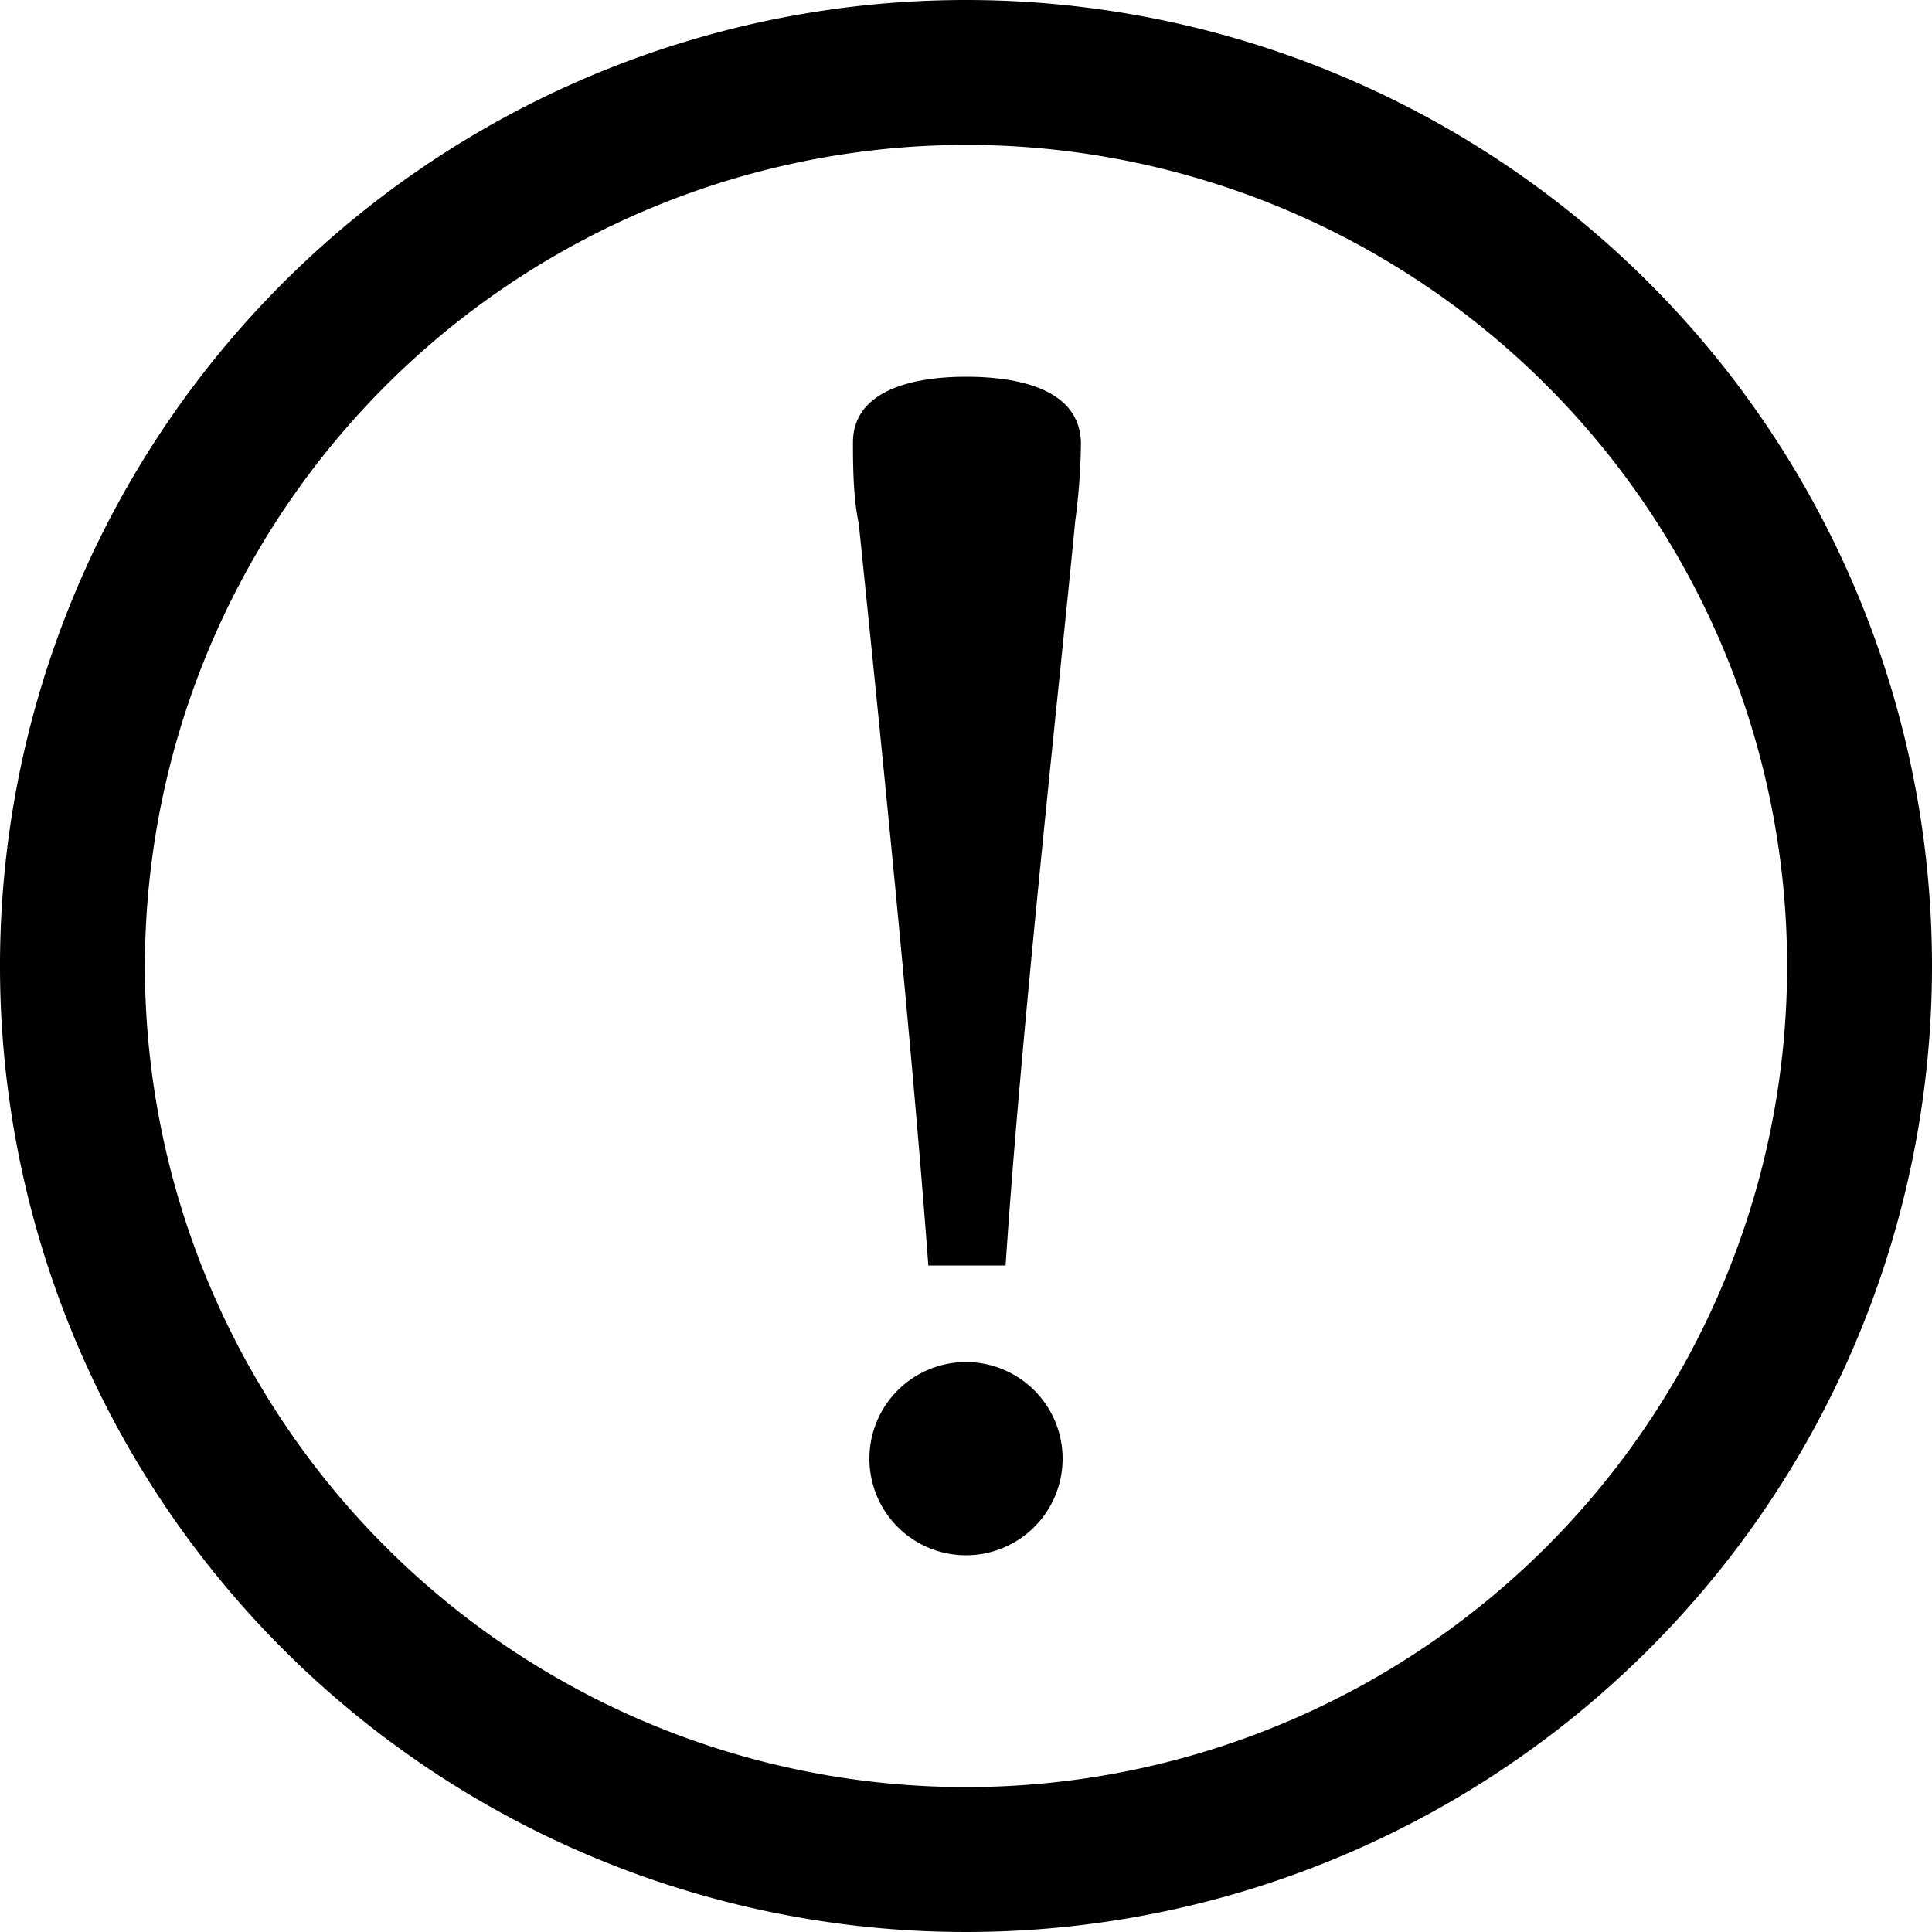<svg xmlns="http://www.w3.org/2000/svg" xmlns:xlink="http://www.w3.org/1999/xlink" viewBox="0 0 20 20"><path d="M10,1.5A8.5,8.5,0,1,1,1.5,10,8.51,8.51,0,0,1,10,1.5M10,0A10,10,0,1,0,20,10,10,10,0,0,0,10,0" fill="currentColor"/><path d="M10,3.9c-.57,0-1.17.15-1.17.68,0,.2,0,.57.06.84.17,1.66.54,5.24.72,7.68h.8c.16-2.44.57-6.13.72-7.7a6.71,6.71,0,0,0,.06-.8c0-.57-.64-.7-1.19-.7" fill="currentColor"/><path d="M10,14.1a1,1,0,1,0,1,1,1,1,0,0,0-1-1" fill="currentColor"/></svg>